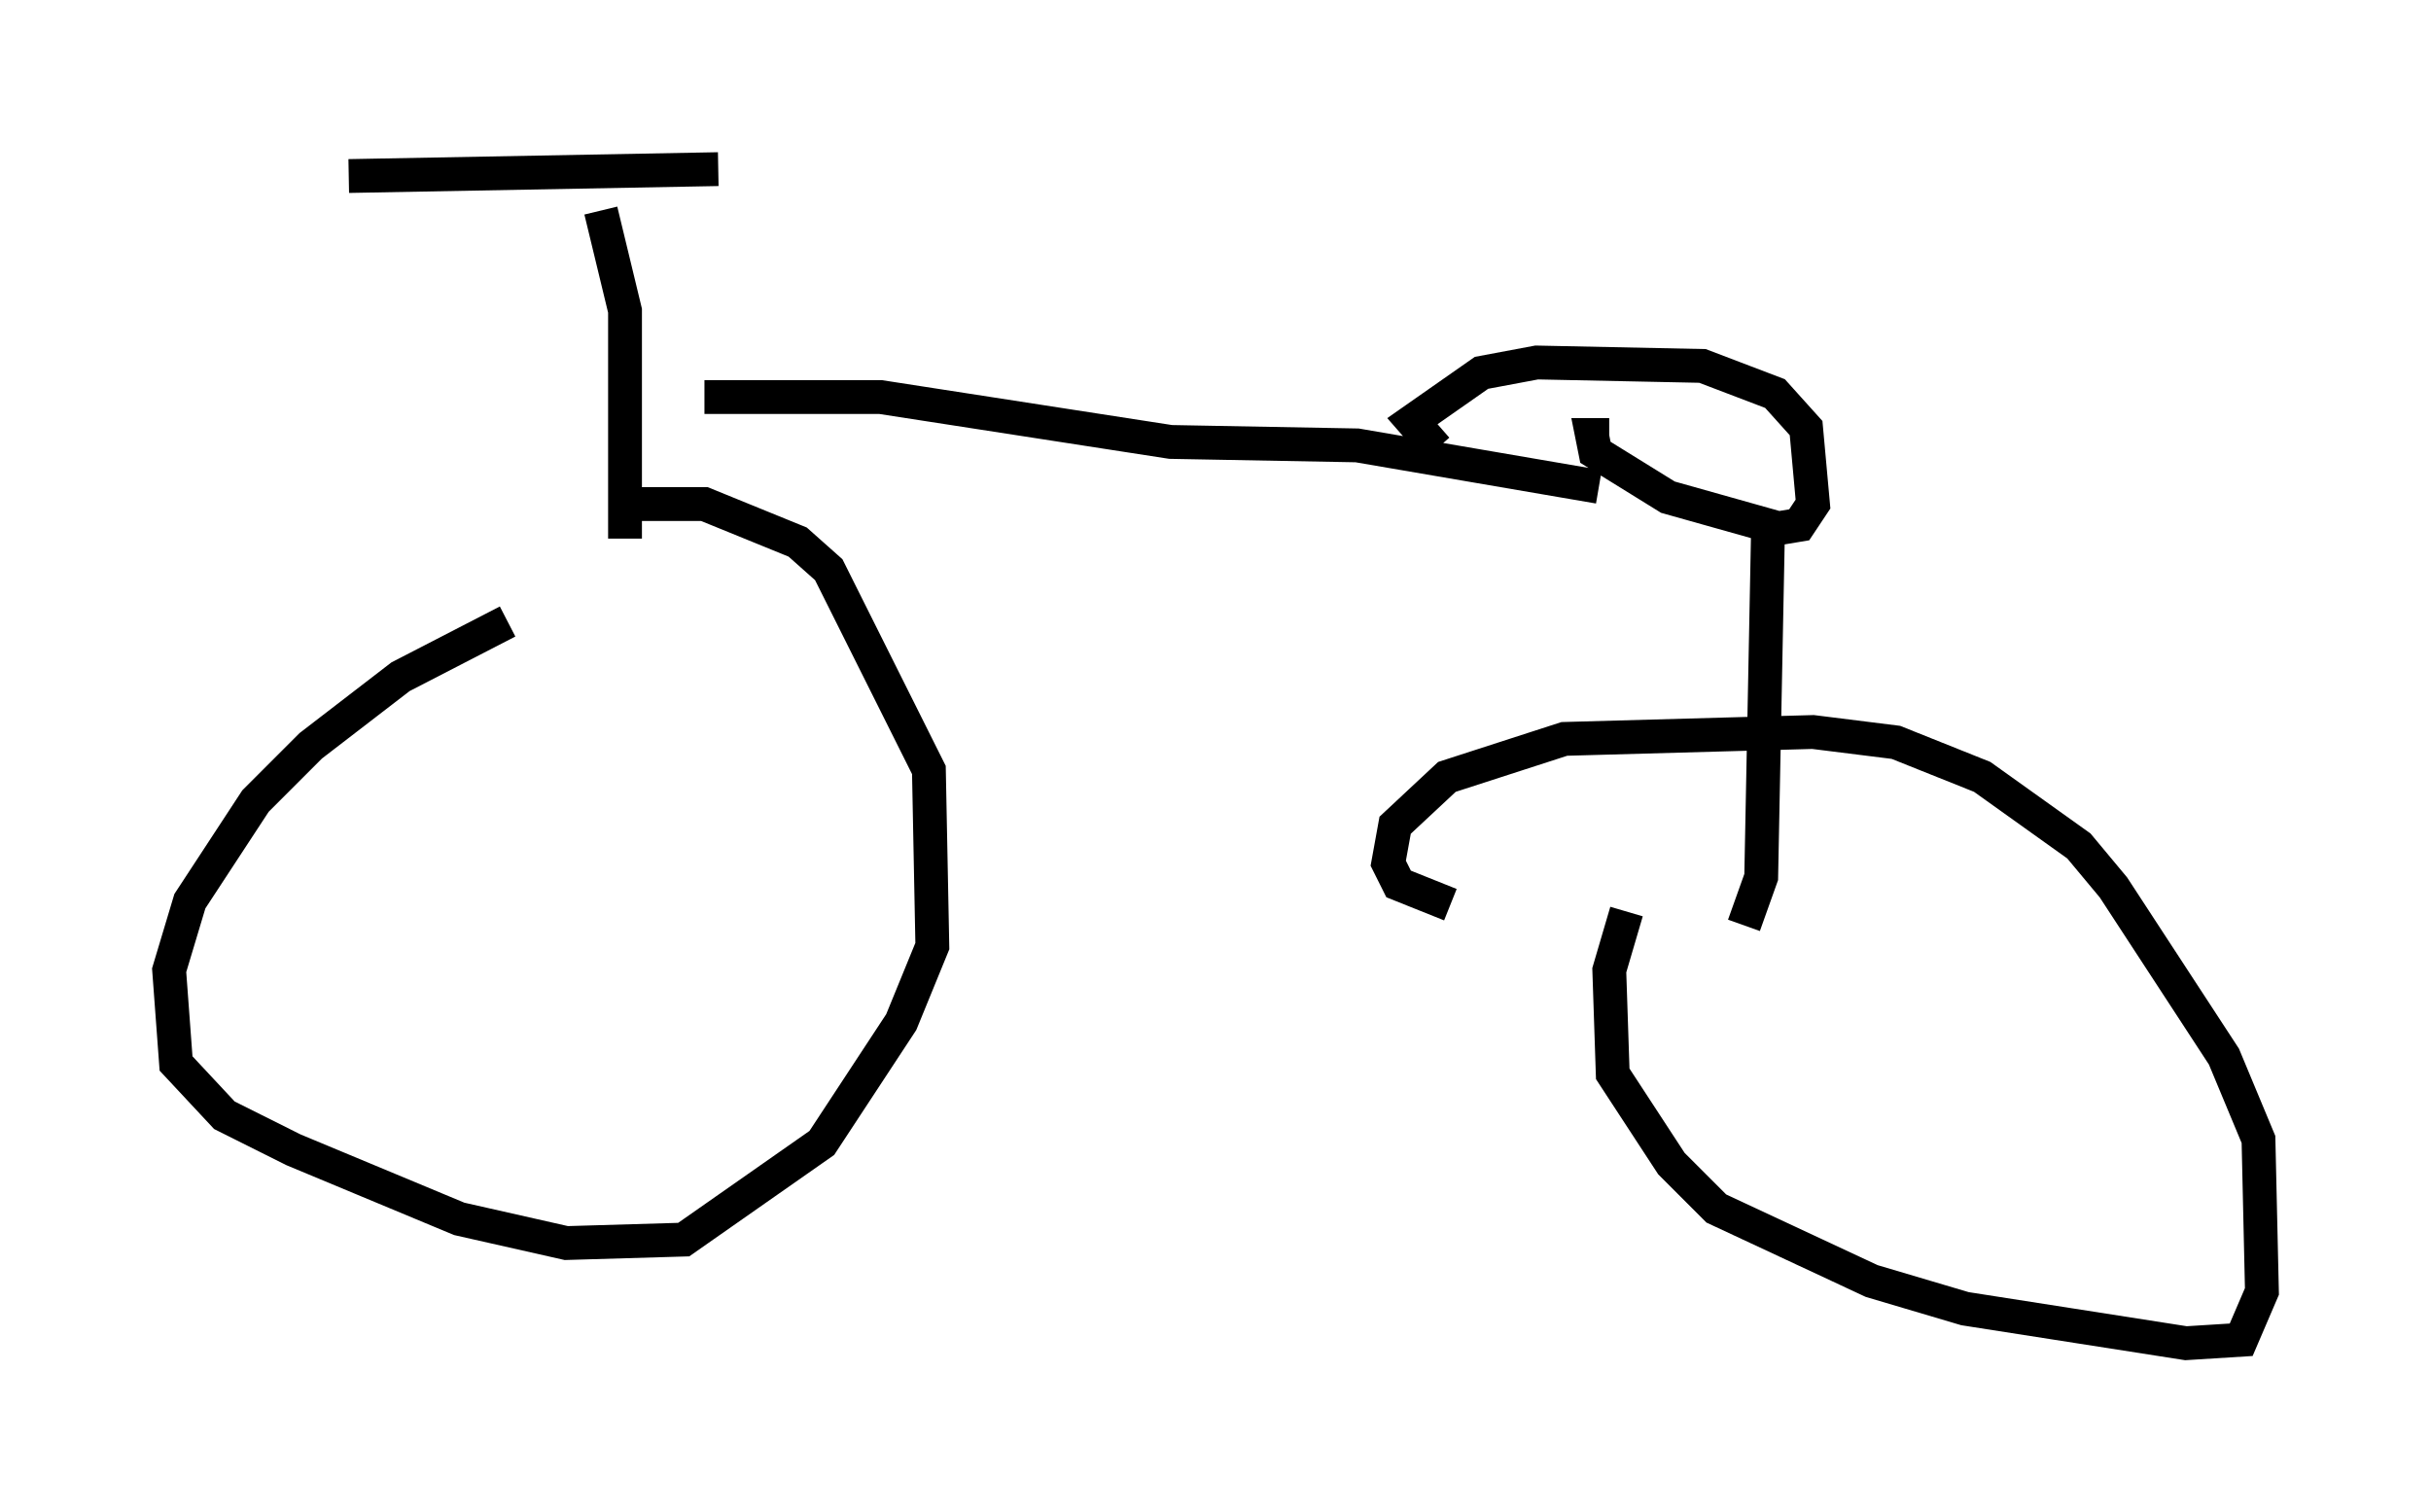 <?xml version="1.0" encoding="utf-8" ?>
<svg baseProfile="full" height="44.709" version="1.1" width="71.863" xmlns="http://www.w3.org/2000/svg" xmlns:ev="http://www.w3.org/2001/xml-events" xmlns:xlink="http://www.w3.org/1999/xlink"><defs /><rect fill="white" height="44.709" width="71.863" x="0" y="0" /><path d="M20.109, 18.577 m-5.104, -0.204 l-3.165, 1.633 -2.654, 2.042 l-1.633, 1.633 -1.94, 2.96 l-0.613, 2.042 0.204, 2.756 l1.429, 1.531 2.042, 1.021 l4.9, 2.042 3.165, 0.715 l3.471, -0.102 4.083, -2.858 l2.348, -3.573 0.919, -2.246 l-0.102, -5.206 -2.96, -5.921 l-0.919, -0.817 -2.756, -1.123 l-2.552, 0.0 m0.204, 1.021 l0.0, -6.738 -0.715, -2.96 m-7.452, -1.021 l10.923, -0.204 m-0.408, 6.738 l5.206, 0.0 8.575, 1.327 l5.513, 0.102 7.146, 1.225 m0.306, -1.531 l-0.51, 0.0 0.102, 0.51 l2.144, 1.327 3.267, 0.919 l0.613, -0.102 0.408, -0.613 l-0.204, -2.246 -0.919, -1.021 l-2.144, -0.817 -4.9, -0.102 l-1.633, 0.306 -2.042, 1.429 l0.715, 0.817 m9.8, 2.246 l-0.204, 10.413 -0.51, 1.429 m-3.471, -0.408 l-0.51, 1.735 0.102, 3.063 l1.735, 2.654 1.327, 1.327 l4.594, 2.144 2.756, 0.817 l6.533, 1.021 1.633, -0.102 l0.613, -1.429 -0.102, -4.492 l-1.021, -2.45 -3.267, -5.002 l-1.021, -1.225 -2.858, -2.042 l-2.552, -1.021 -2.45, -0.306 l-7.35, 0.204 -3.471, 1.123 l-1.531, 1.429 -0.204, 1.123 l0.306, 0.613 1.531, 0.613 " fill="none" stroke="black" stroke-width="1" /></svg>